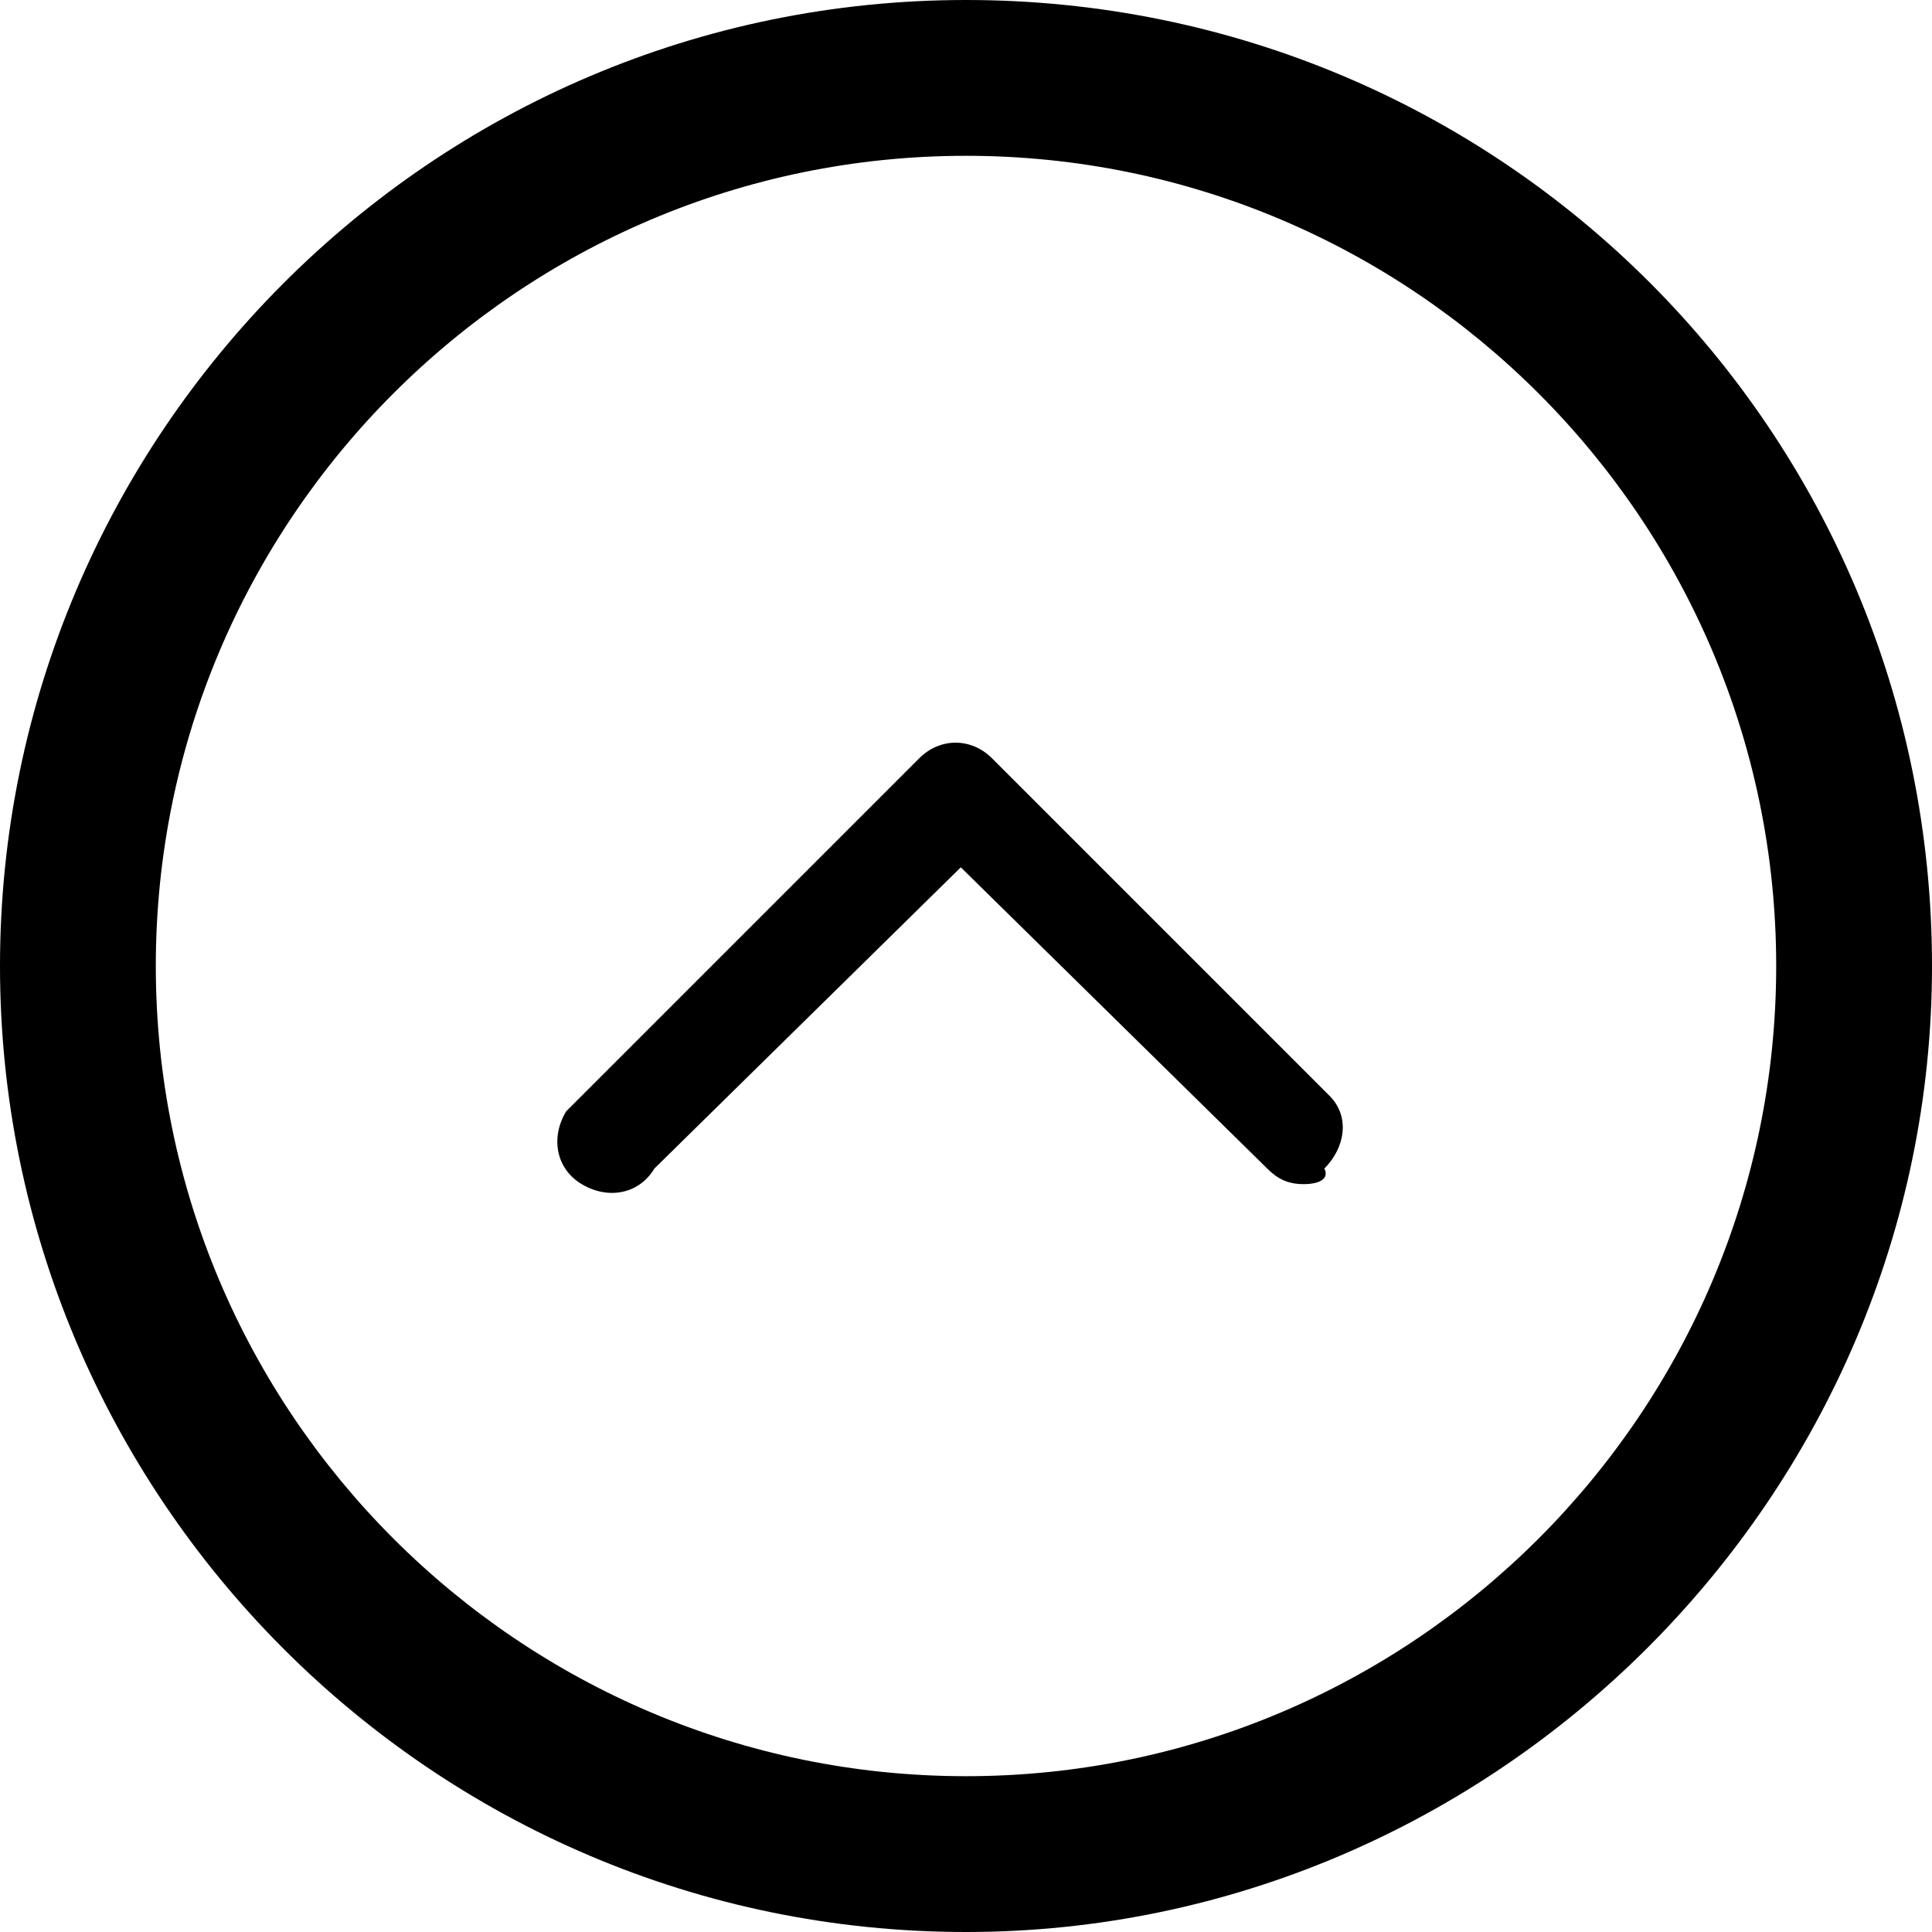 <?xml version="1.0" encoding="utf-8"?>
<!-- Generator: Adobe Illustrator 21.0.2, SVG Export Plug-In . SVG Version: 6.00 Build 0)  -->
<svg version="1.1" id="Calque_1" xmlns="http://www.w3.org/2000/svg" xmlns:xlink="http://www.w3.org/1999/xlink" x="0px" y="0px"
	 viewBox="0 0 37.2 37.2" style="enable-background:new 0 0 37.2 37.2;" xml:space="preserve">
<title>Fichier 125</title>
<g id="Calque_2">
	<g id="Calque_1-2">
		<path d="M25.1,22.8c-0.3,0-0.5-0.1-0.7-0.3l-5.9-5.8l-5.9,5.8c-0.3,0.5-0.9,0.6-1.4,0.3c-0.5-0.3-0.6-0.9-0.3-1.4
			c0.1-0.1,0.2-0.2,0.3-0.3l6.5-6.5c0.4-0.4,1-0.4,1.4,0l6.5,6.5c0.4,0.4,0.3,1-0.1,1.4C25.6,22.7,25.4,22.8,25.1,22.8L25.1,22.8z"
			/>
		<path d="M18.6,37.2C8.3,37.2,0,28.8,0,18.6S8.3,0,18.6,0c10.3,0,18.6,8.3,18.6,18.6C37.2,28.8,28.8,37.2,18.6,37.2z M18.6,3
			C10,3,3,10,3,18.6c0,8.6,7,15.6,15.6,15.6c8.6,0,15.6-7,15.6-15.6C34.2,10,27.2,3,18.6,3z"/>
	</g>
</g>
</svg>
